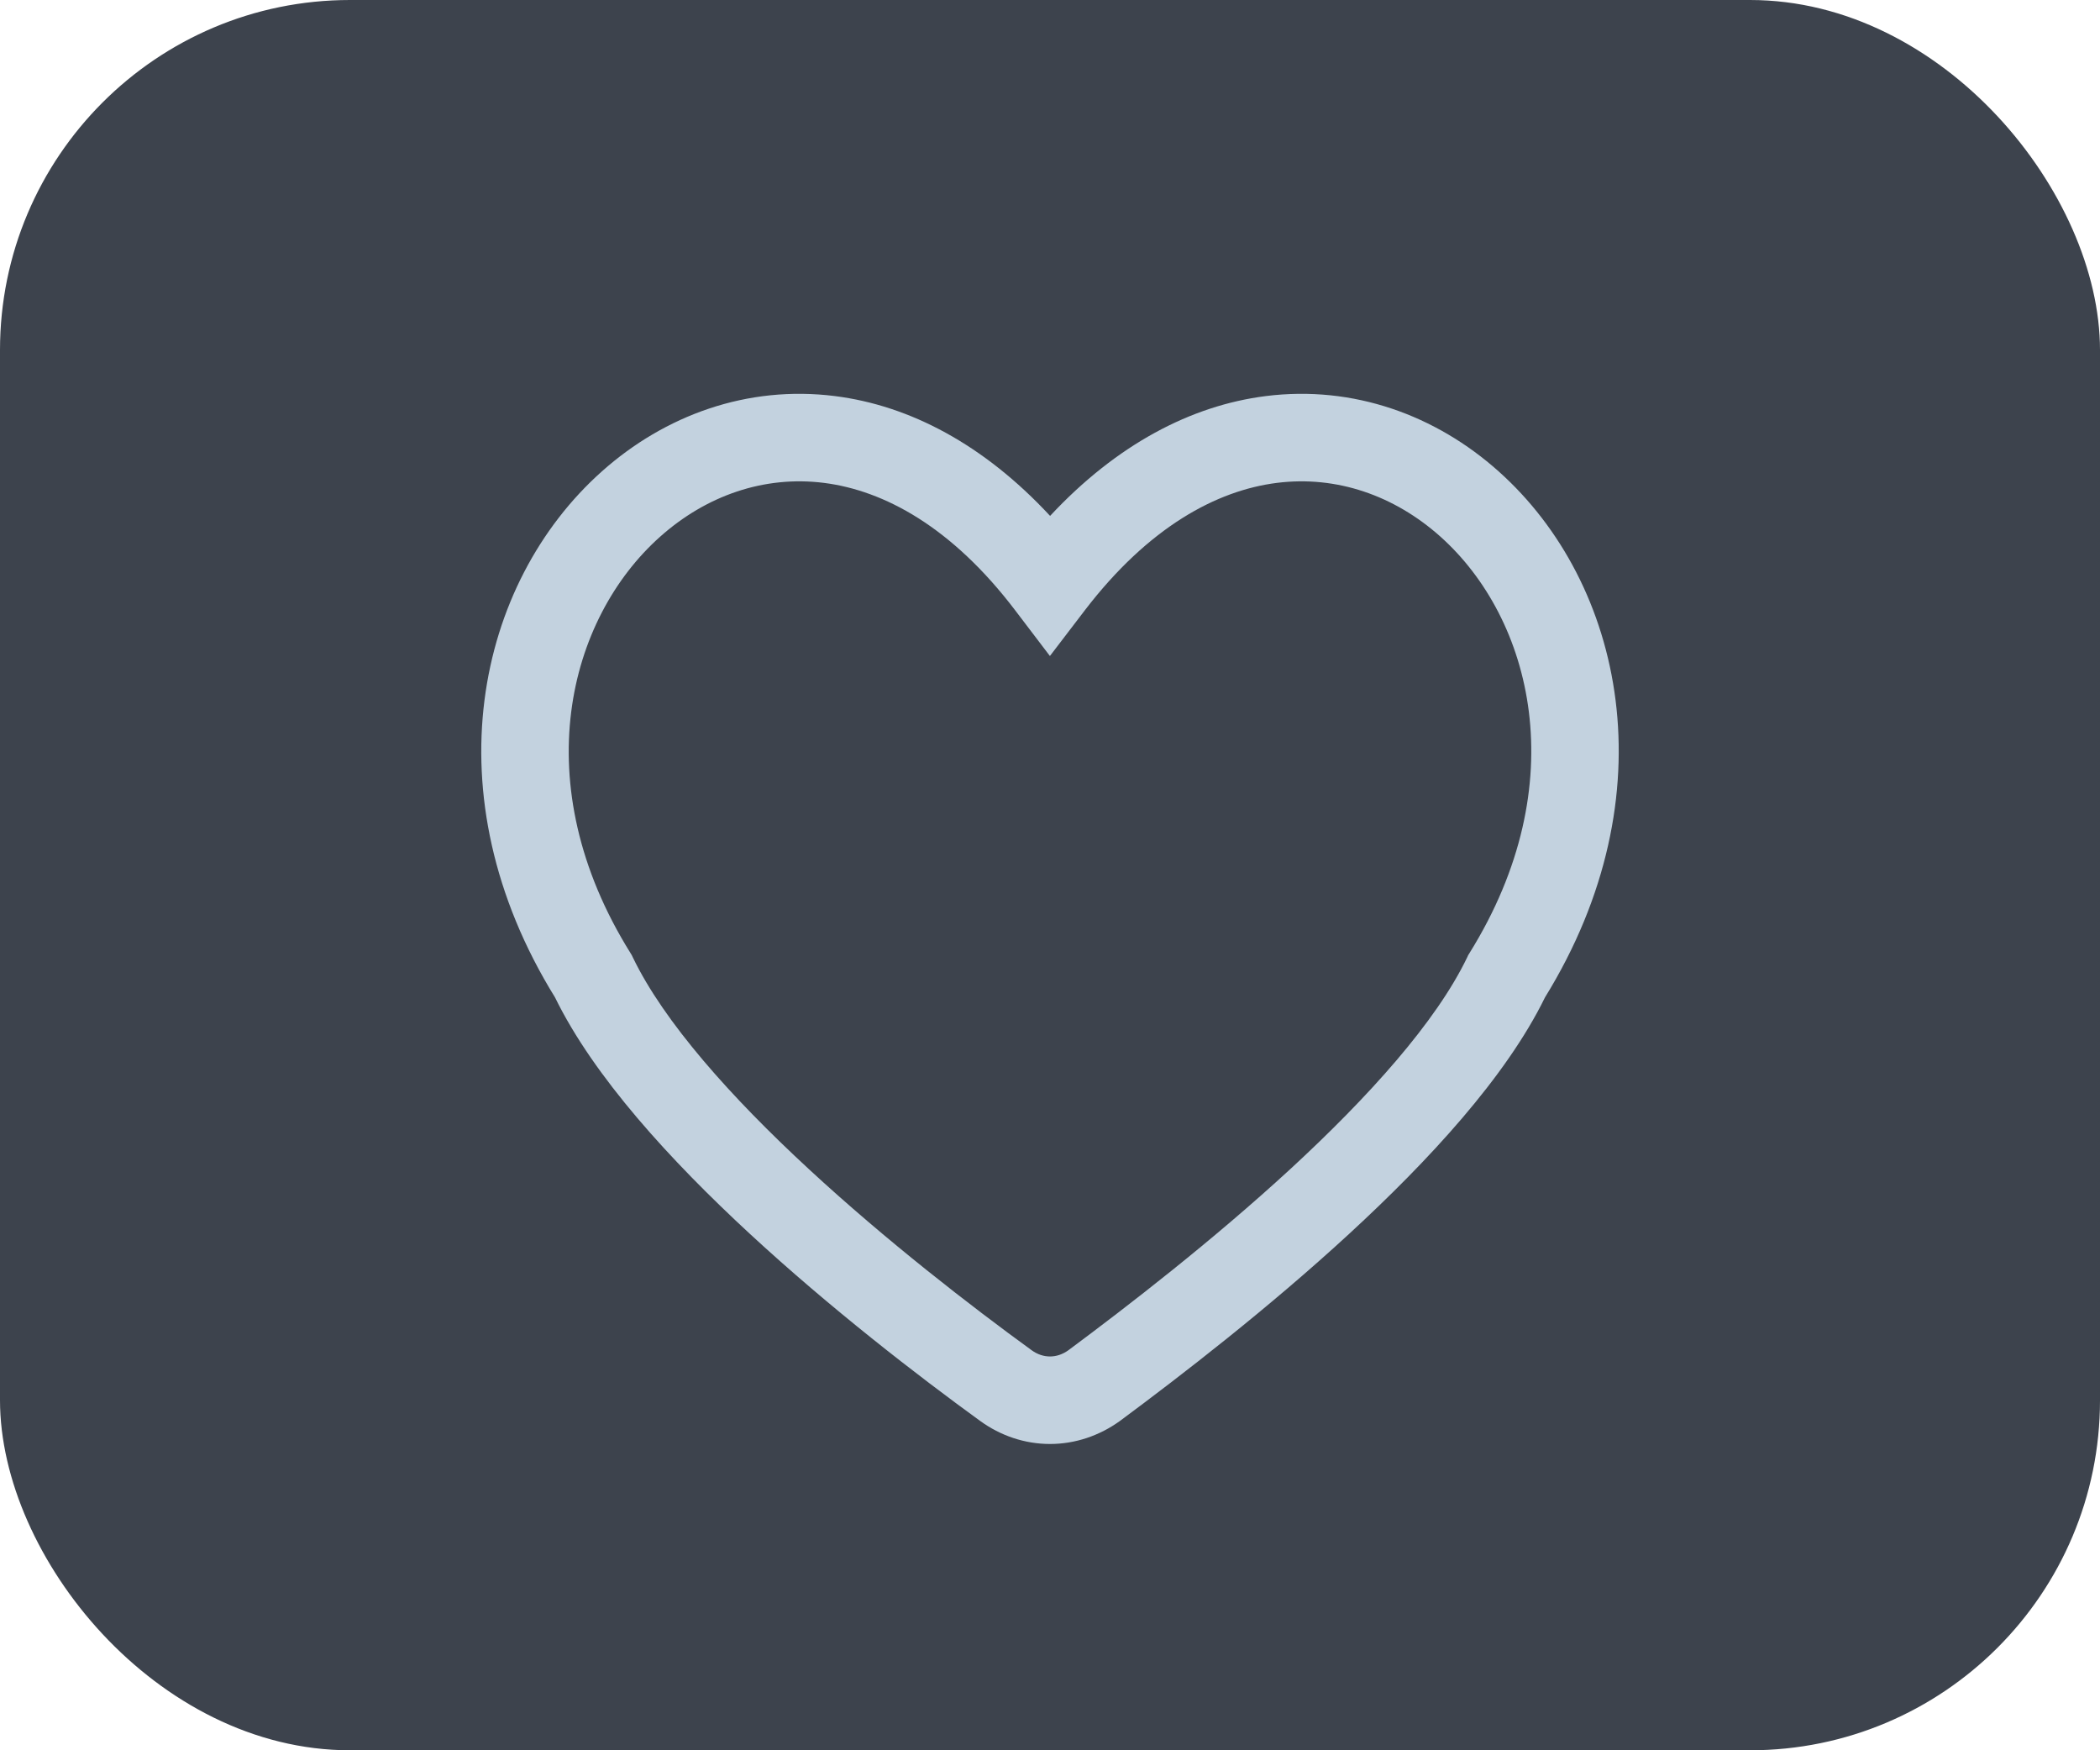 <svg width="24" height="20" viewBox="0 0 24 20" fill="none" xmlns="http://www.w3.org/2000/svg">
<rect width="24" height="20" rx="4" fill="#3D434D"/>
<path fill-rule="evenodd" clip-rule="evenodd" d="M7.544 6.133C6.494 7.068 5.997 8.954 7.206 10.891L7.22 10.914L7.232 10.939C7.586 11.675 8.351 12.535 9.247 13.362C10.13 14.178 11.093 14.922 11.789 15.428C11.859 15.479 11.932 15.5 12 15.5C12.068 15.5 12.14 15.479 12.21 15.429C12.895 14.92 13.857 14.177 14.744 13.361C15.643 12.533 16.415 11.674 16.768 10.939L16.779 10.915L16.794 10.891C18.001 8.953 17.508 7.067 16.462 6.132C15.938 5.664 15.277 5.431 14.591 5.518C13.906 5.605 13.129 6.019 12.397 6.975L11.999 7.496L11.602 6.974C10.876 6.019 10.102 5.605 9.418 5.518C8.732 5.431 8.07 5.664 7.544 6.133ZM12.001 5.895C11.244 5.079 10.396 4.634 9.543 4.526C8.539 4.399 7.596 4.747 6.879 5.386C5.447 6.662 4.911 9.081 6.343 11.397C6.787 12.306 7.666 13.263 8.568 14.097C9.49 14.949 10.487 15.718 11.201 16.236C11.433 16.405 11.711 16.5 12 16.5C12.289 16.5 12.566 16.405 12.799 16.237L12.803 16.234C13.5 15.717 14.496 14.949 15.421 14.097C16.326 13.264 17.212 12.307 17.657 11.397C19.086 9.082 18.556 6.663 17.128 5.387C16.413 4.747 15.47 4.399 14.465 4.526C13.612 4.634 12.762 5.079 12.001 5.895Z" fill="#C3D2DF"/>
</svg>

